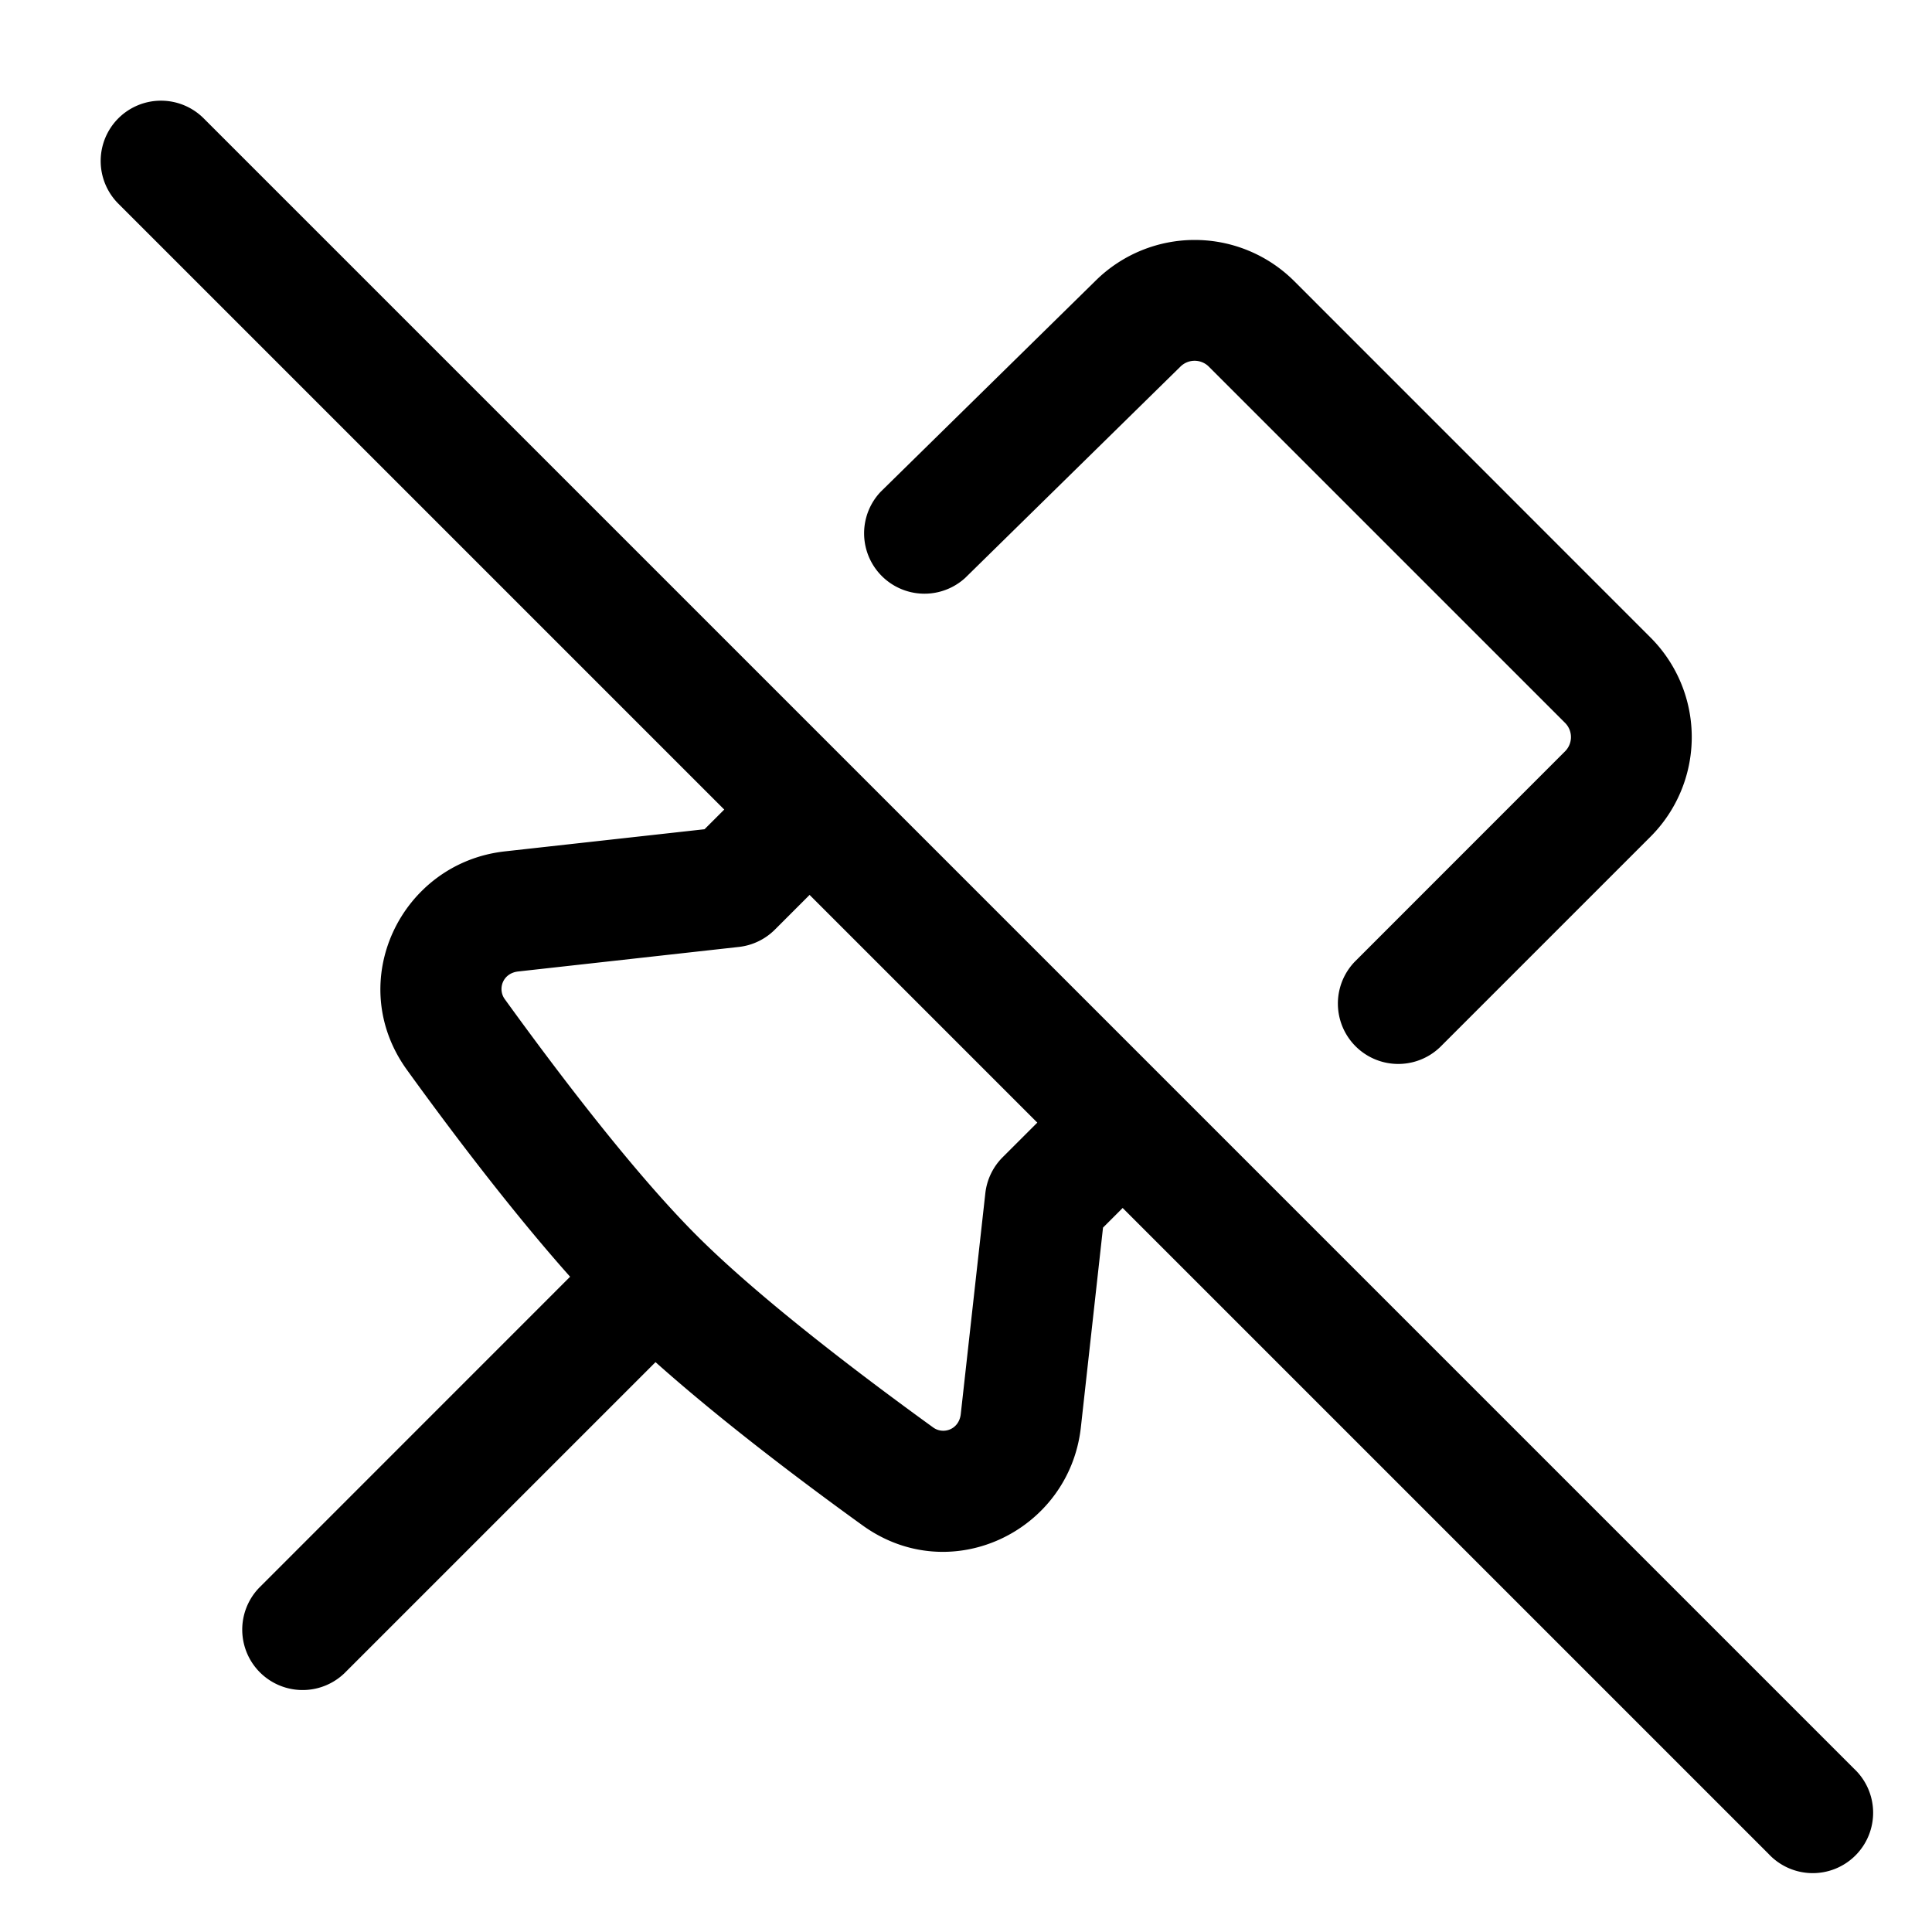<svg xmlns="http://www.w3.org/2000/svg" width="24" height="24" fill="none" viewBox="0 0 24 24"><g fill="currentColor"><path d="M9.536 9.518a.75.75 0 011.06 1.06l-.97.97a.75.75 0 01-.446.215l-2.742.305c-.195.021-.258.219-.168.343.693.959 1.622 2.174 2.385 2.937.763.763 1.98 1.692 2.938 2.385.124.09.32.027.342-.167l.305-2.742a.75.75 0 01.215-.448l.901-.9a.75.75 0 111.06 1.06l-.714.714-.275 2.48c-.144 1.295-1.623 2.006-2.713 1.218-.774-.558-1.767-1.31-2.571-2.027L4.28 20.784a.75.75 0 01-1.06-1.061l3.862-3.863c-.717-.805-1.469-1.797-2.027-2.57-.788-1.091-.077-2.57 1.217-2.714l2.48-.275.784-.783zm4.078-6.035a1.75 1.75 0 012.464.01l4.425 4.426a1.75 1.75 0 010 2.475l-2.612 2.612a.75.75 0 01-1.061-1.06l2.612-2.613a.25.25 0 000-.353l-4.425-4.425a.25.25 0 00-.352-.002l-2.674 2.625a.75.75 0 01-1.05-1.07l2.673-2.625z"/><path d="M1.47 1.47a.75.75 0 011.06 0l20.5 20.5a.75.75 0 11-1.06 1.06L1.47 2.53a.75.75 0 010-1.06z"/></g></svg>